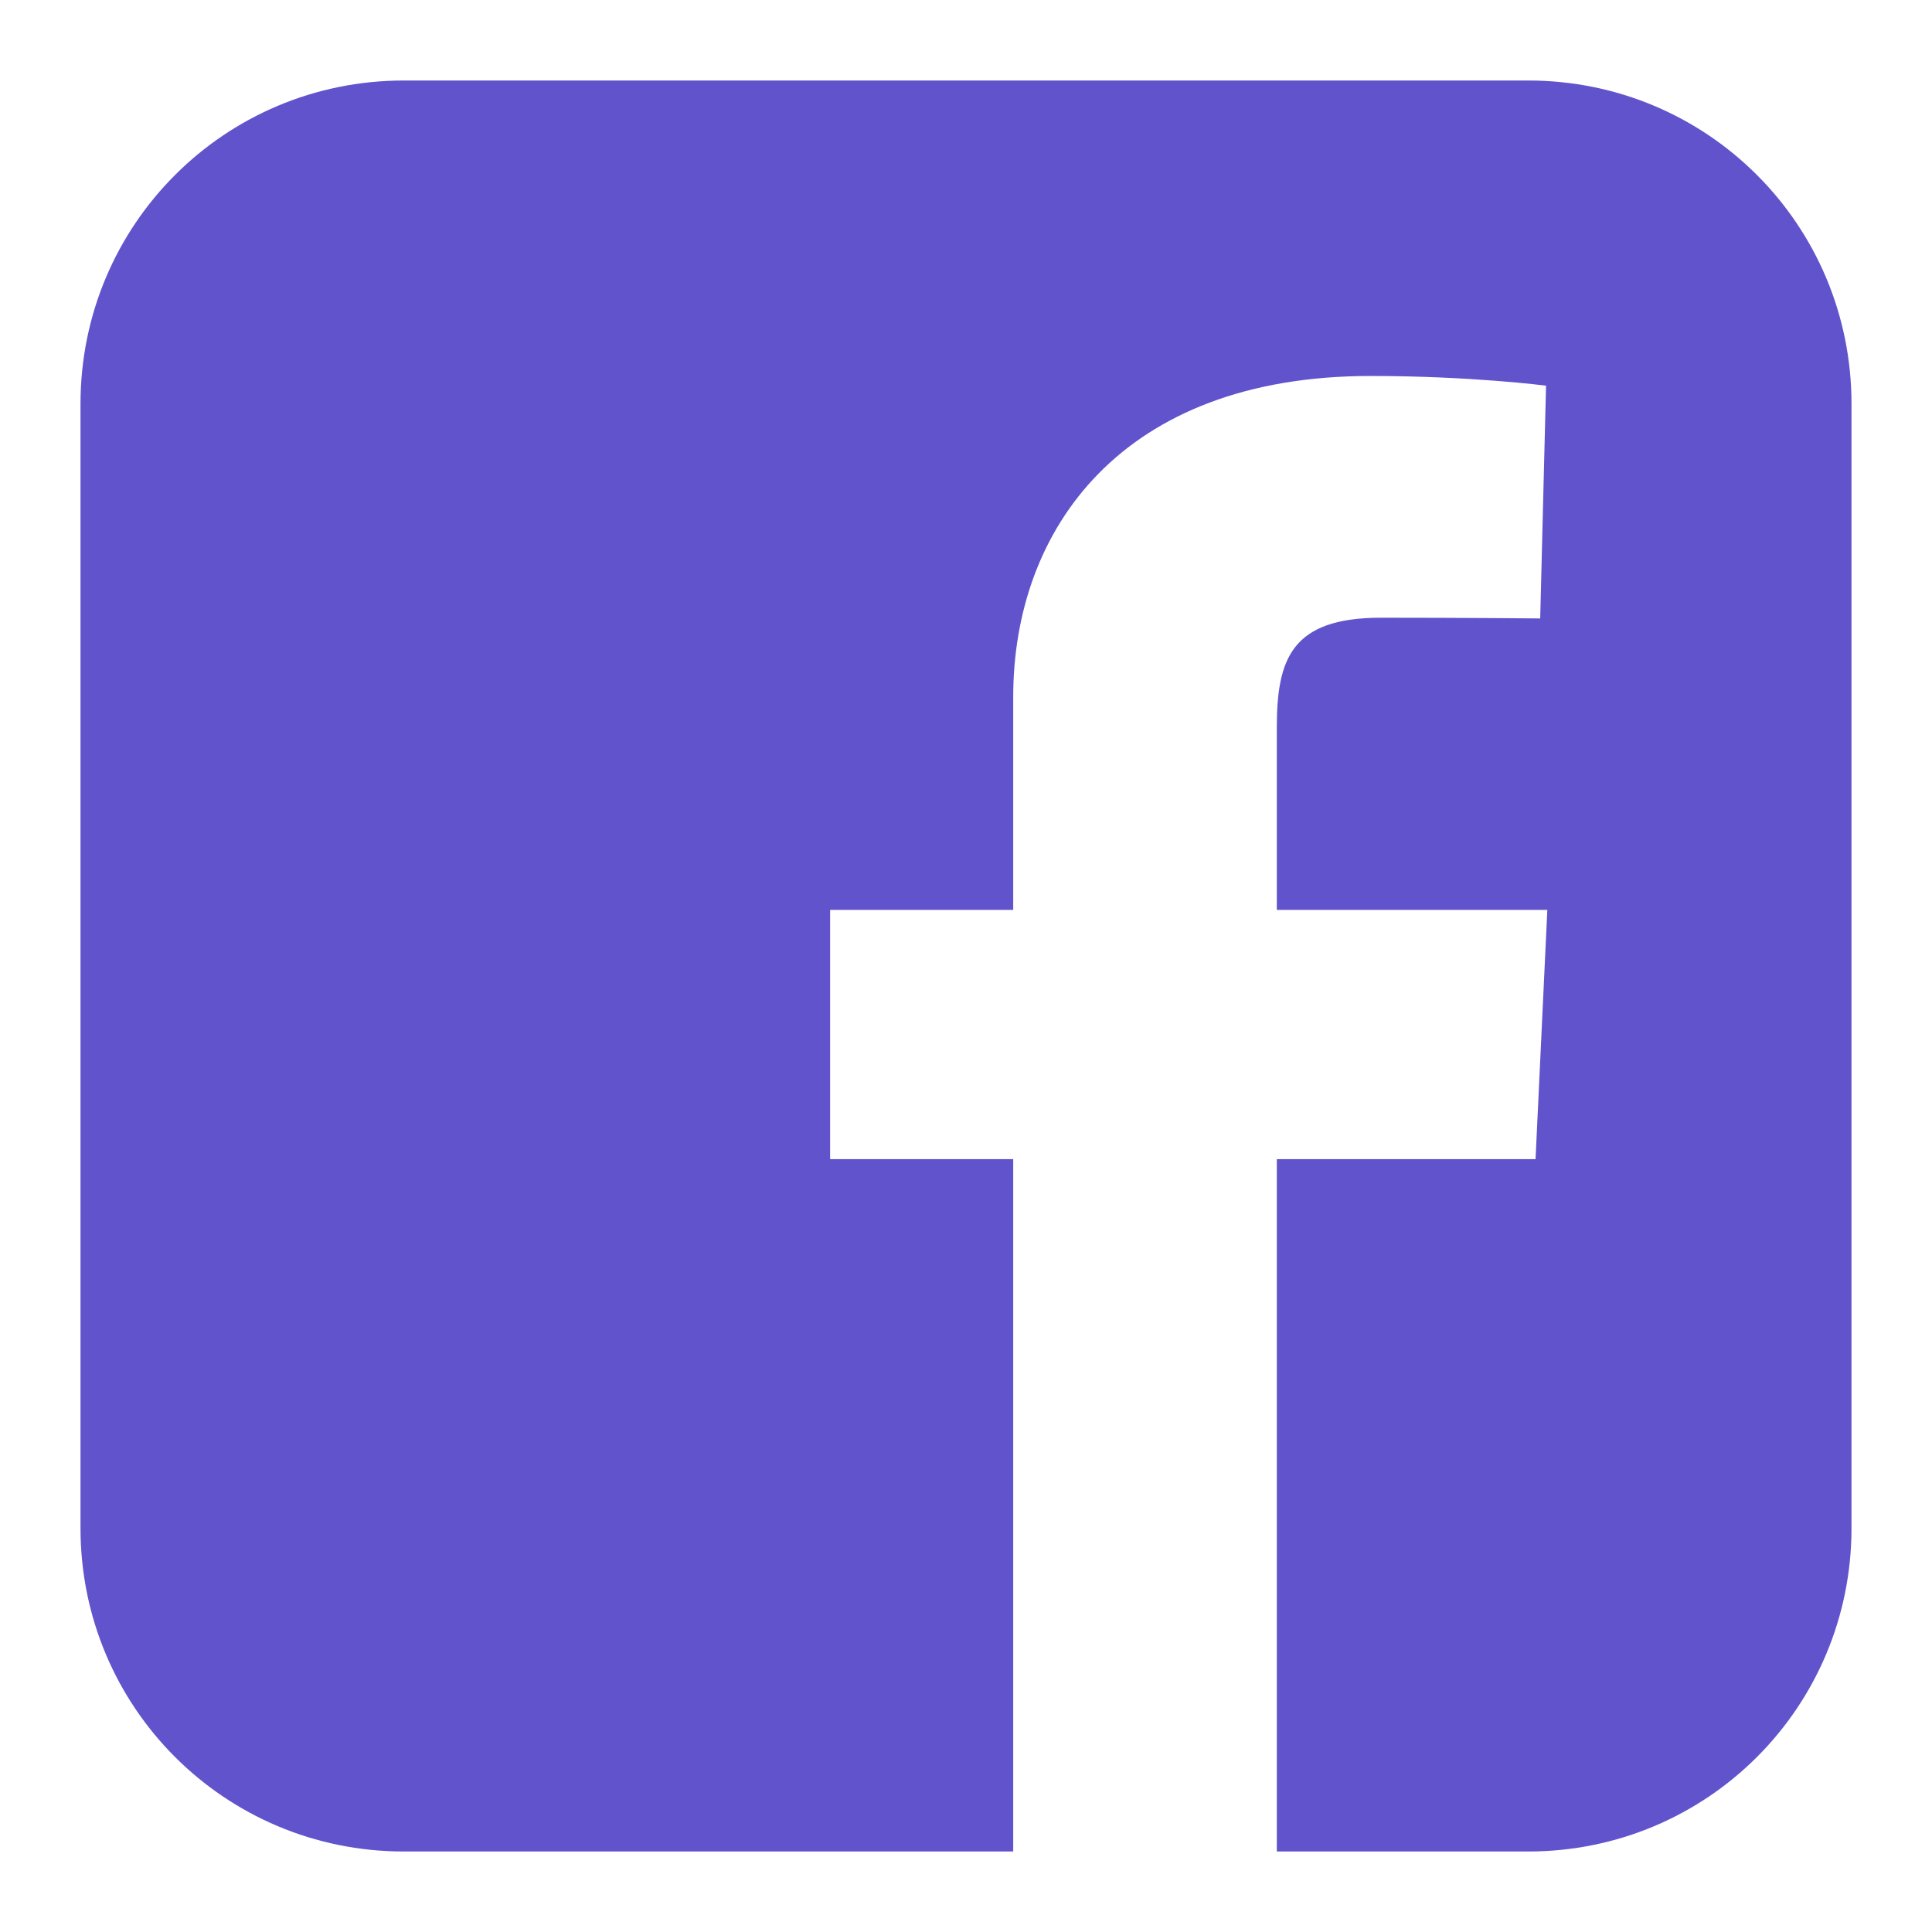 <svg width="48" height="48" viewBox="0 0 48 48" fill="none" xmlns="http://www.w3.org/2000/svg">
<path d="M10.034 2C5.584 2 2 5.584 2 10.034V37.966C2 42.416 5.584 46 10.034 46H25.173V28.799H20.624V22.606H25.173V17.315C25.173 13.158 27.86 9.341 34.051 9.341C36.558 9.341 38.411 9.582 38.411 9.582L38.266 15.365C38.266 15.365 36.375 15.347 34.312 15.347C32.08 15.347 31.722 16.376 31.722 18.083V22.606H38.443L38.15 28.799H31.722V46H37.966C42.416 46 46 42.416 46 37.966V10.034C46 5.584 42.416 2 37.966 2H10.034L10.034 2Z" fill="#6153CC"/>
</svg>
